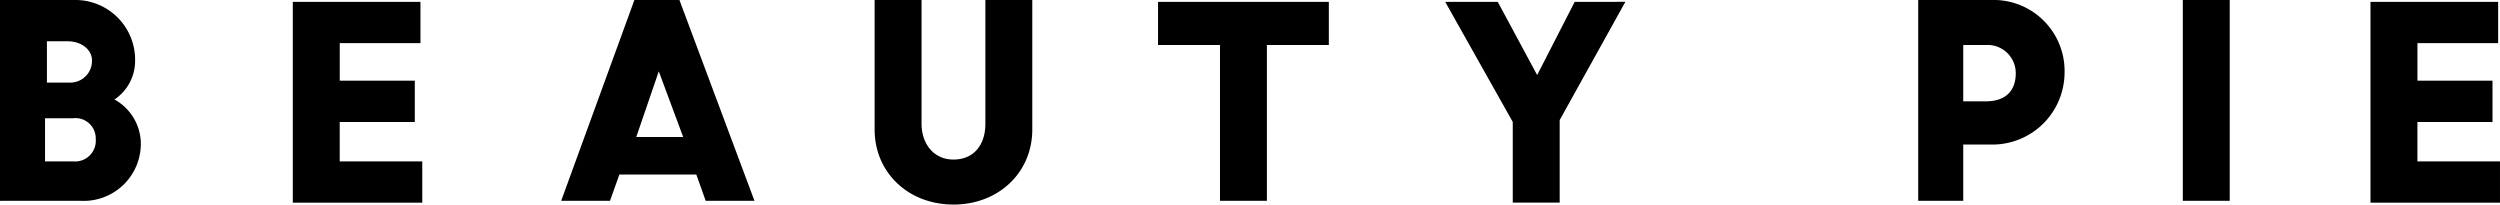 <svg id="beauty-pie" xmlns="http://www.w3.org/2000/svg" width="249.843" height="20.445" viewBox="0 0 249.843 20.445">
  <path id="Path_29" data-name="Path 29" d="M271.793,508.692v-4.127h-7.5v-3.751h8.066v-4.127H259.6v20.07h12.942v-4.127H264.29v-3.939Zm-30.949,7.878h4.689V496.5h-4.689ZM221.149,501a2.812,2.812,0,0,1,3,2.813c0,1.876-1.125,2.814-3,2.814H218.9V501Zm-6.94,15.568H218.9v-5.627h2.626a7.212,7.212,0,0,0,7.5-7.128,7.1,7.1,0,0,0-7.315-7.315H214.4v20.07Zm-34.138-19.882L176.32,504l-3.939-7.315h-5.252l6.752,12v8.065h4.689V508.5l6.565-11.817ZM138.431,501h6.19V516.57h4.689V501h6.19v-4.314H138.431Zm-20.445,15.943c4.5,0,7.878-3.189,7.878-7.5V496.5h-4.689v12.38c0,2.063-1.125,3.564-3.189,3.564s-3.189-1.688-3.189-3.564V496.5h-4.689v12.942c0,4.314,3.376,7.5,7.878,7.5M88.537,503.628l2.438,6.565H86.286ZM78.783,516.57H83.66l.938-2.626h7.69l.938,2.626H98.1L90.6,496.5H86.1Zm-14.63-7.878v-4.127h-7.5v-3.751h8.066v-4.127H51.961v20.07H64.9v-4.127H56.65v-3.939Zm-34.7-8.066c1.5,0,2.438.938,2.438,1.876a2.167,2.167,0,0,1-2.251,2.251H27.389v-4.127Zm.563,7.69a2.023,2.023,0,0,1,2.251,2.063,2.07,2.07,0,0,1-2.251,2.251H27.2v-4.314h2.814Zm-7.128,8.253h7.878a5.709,5.709,0,0,0,6-6,5.089,5.089,0,0,0-2.626-4.127,4.644,4.644,0,0,0,2.063-3.939,5.971,5.971,0,0,0-6.19-6H22.7v20.07Z" transform="translate(-22.7 -496.5)"/>
</svg>
